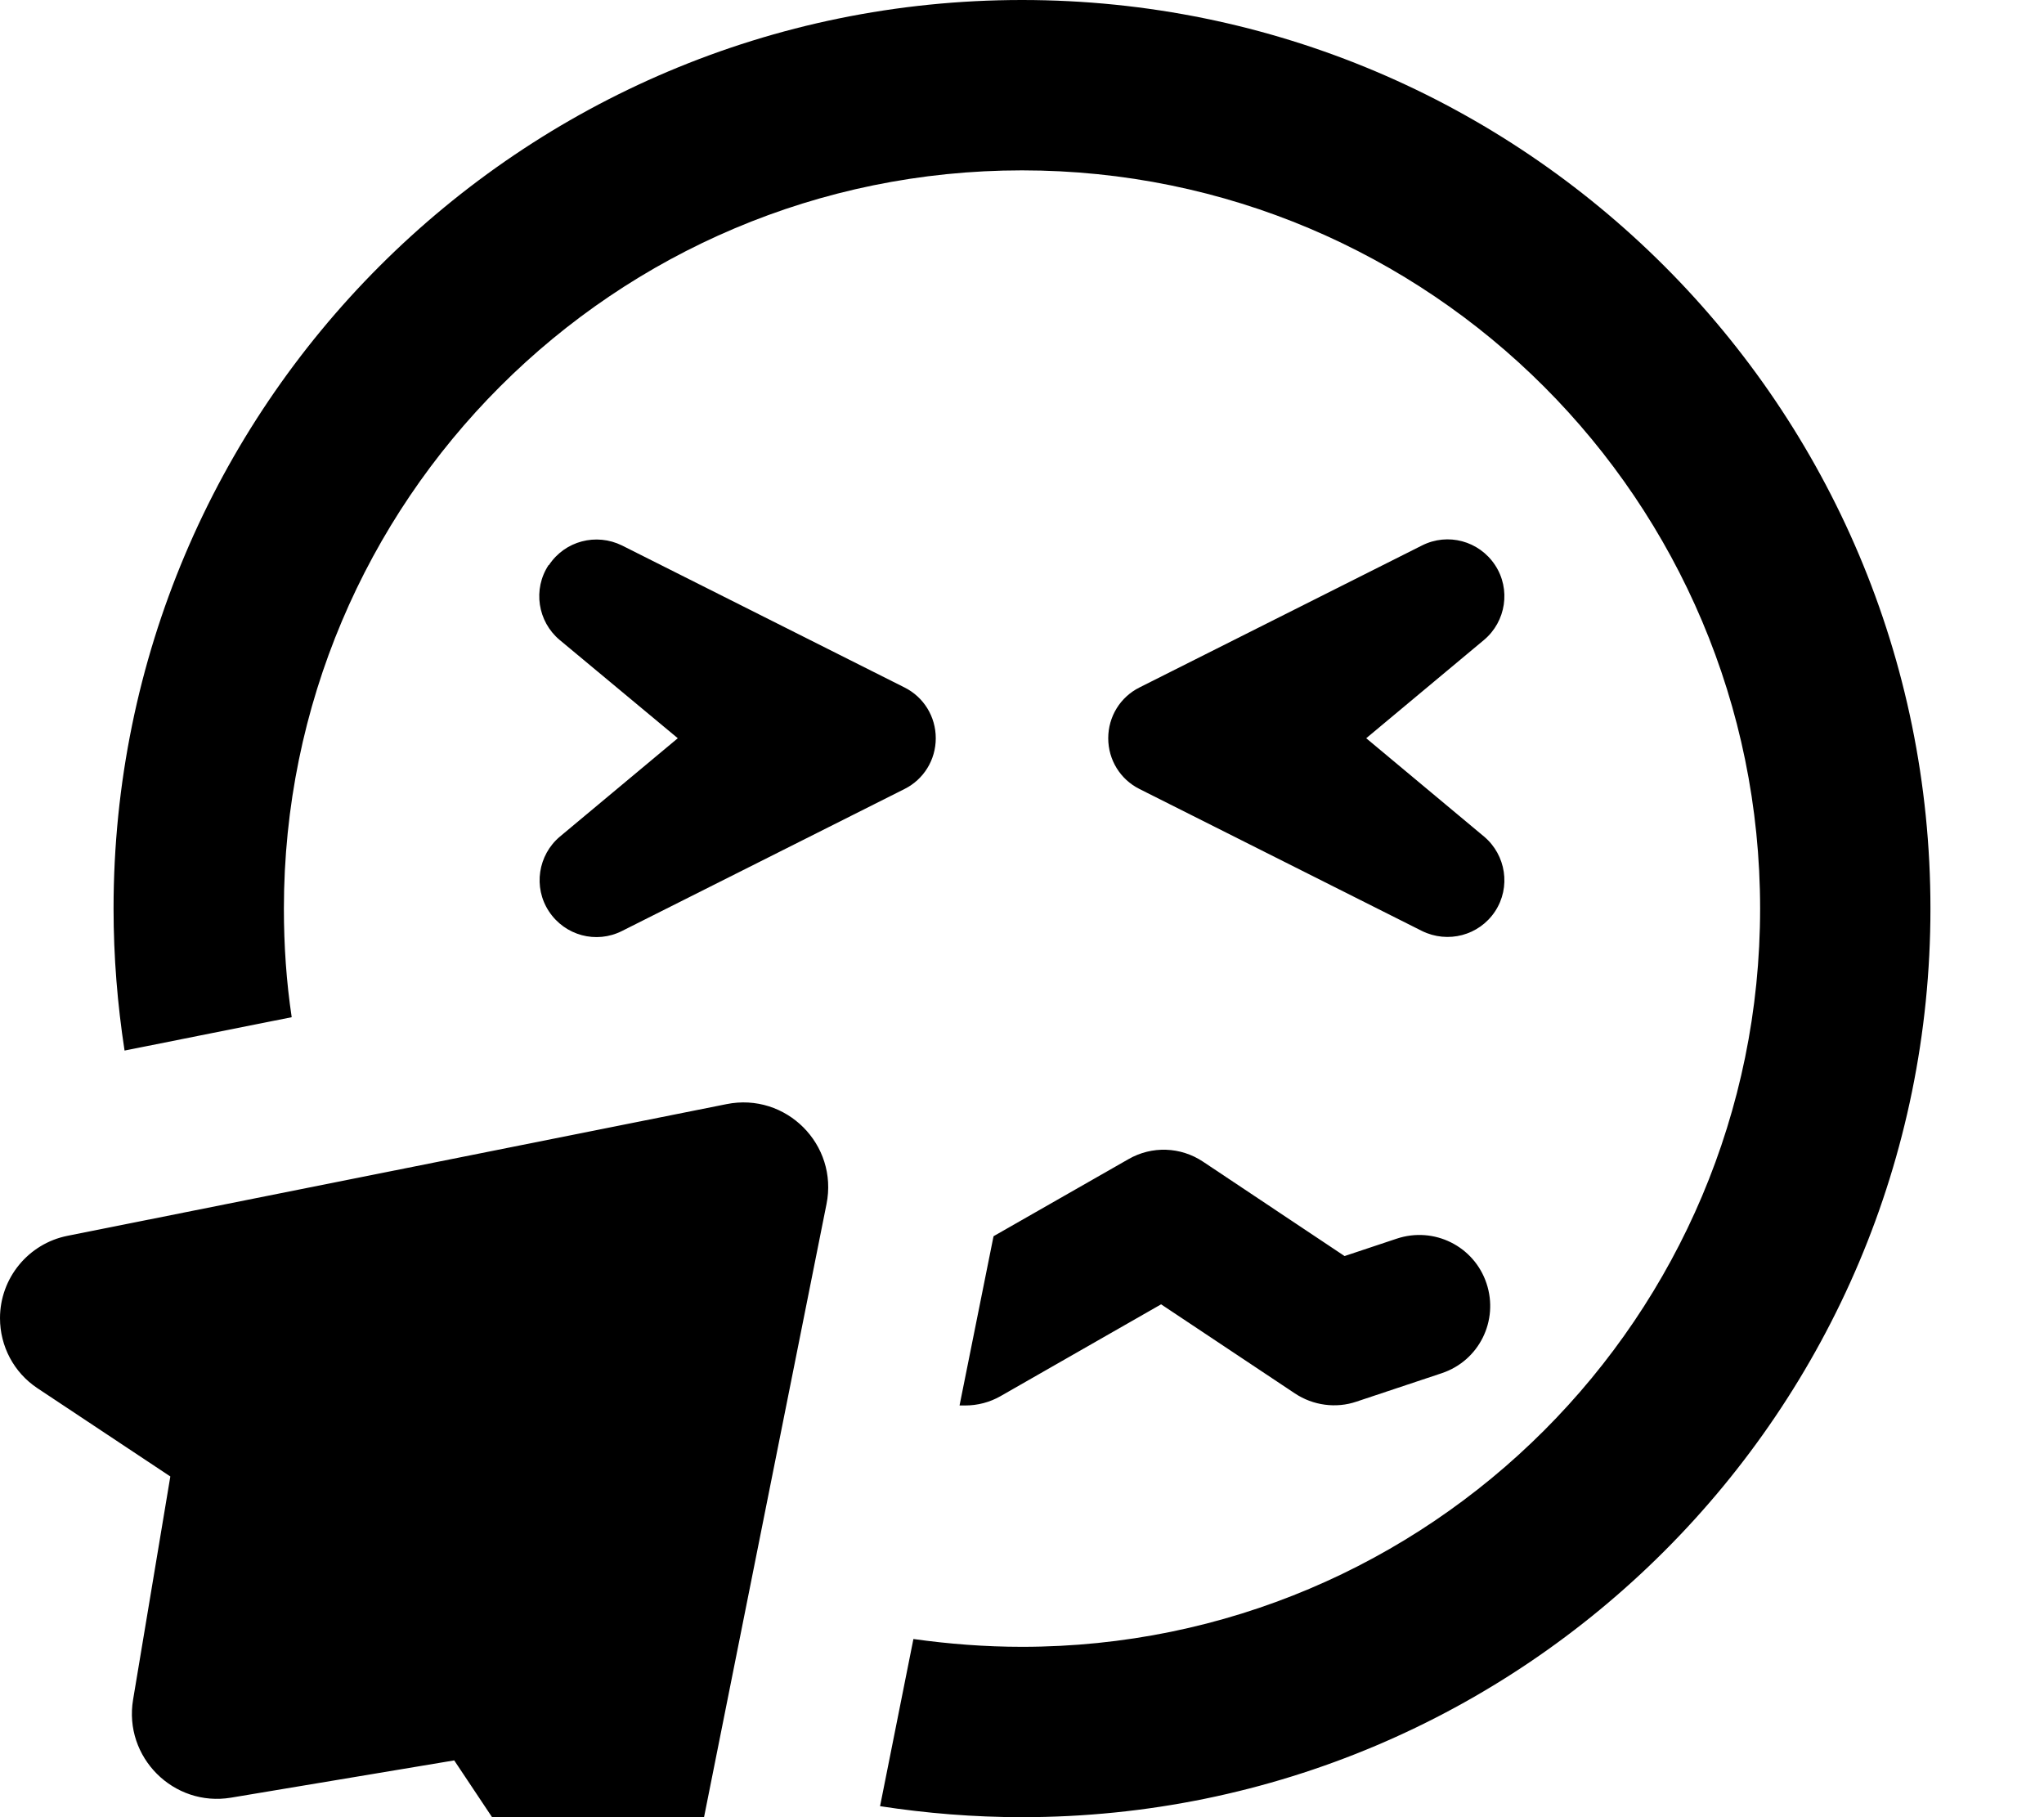 <svg fill="currentColor" xmlns="http://www.w3.org/2000/svg" viewBox="0 0 576 512"><!--! Font Awesome Pro 7.1.0 by @fontawesome - https://fontawesome.com License - https://fontawesome.com/license (Commercial License) Copyright 2025 Fonticons, Inc. --><path fill="currentColor" d="M496 256c0 114.9-93.1 208-208 208-10.4 0-20.6-.8-30.6-2.2L248 508.9c13 2 26.4 3.1 40 3.1 141.4 0 256-114.6 256-256S429.4 0 288 0 32 114.6 32 256c0 13.6 1.1 27 3.1 40l47.1-9.4c-1.5-10-2.2-20.2-2.2-30.6 0-114.9 93.1-208 208-208s208 93.1 208 208zM272 396c3.5 0 6.9-.9 9.9-2.6l45.3-25.9 37.7 25.1c5.1 3.4 11.6 4.3 17.4 2.3l24-8c10.5-3.5 16.1-14.8 12.6-25.3s-14.8-16.1-25.3-12.6l-14.7 4.9-39.9-26.6c-6.3-4.2-14.4-4.5-21-.7l-38 21.7-.1 .4-9.5 47.3 1.4 0zM154.6 159.2c-4.5 6.8-3.1 15.9 3.1 21.1L191 208 157.8 235.7c-6.2 5.2-7.6 14.3-3.1 21.1s13.3 9.2 20.6 5.5l79.6-40c5.4-2.7 8.8-8.2 8.8-14.3s-3.4-11.6-8.8-14.3l-79.6-40c-7.3-3.6-16.1-1.3-20.6 5.5zm263.6 21.1c6.2-5.2 7.6-14.3 3.1-21.1s-13.3-9.2-20.6-5.5l-79.6 40c-5.4 2.7-8.8 8.2-8.8 14.3s3.4 11.6 8.8 14.3l79.6 40c7.3 3.6 16.1 1.3 20.6-5.5s3.1-15.9-3.1-21.1L385 208 418.2 180.3zM48 416L37.5 478.9c-2.7 16.2 11.4 30.3 27.6 27.6L128 496 153 533.5c4.4 6.6 11.8 10.5 19.6 10.5 11.3 0 21-7.9 23.2-19l37.1-185.7c3.4-16.8-11.4-31.6-28.2-28.2L19 348.2c-11 2.2-19 11.9-19 23.2 0 7.9 3.9 15.3 10.5 19.7L48 416z"/></svg>